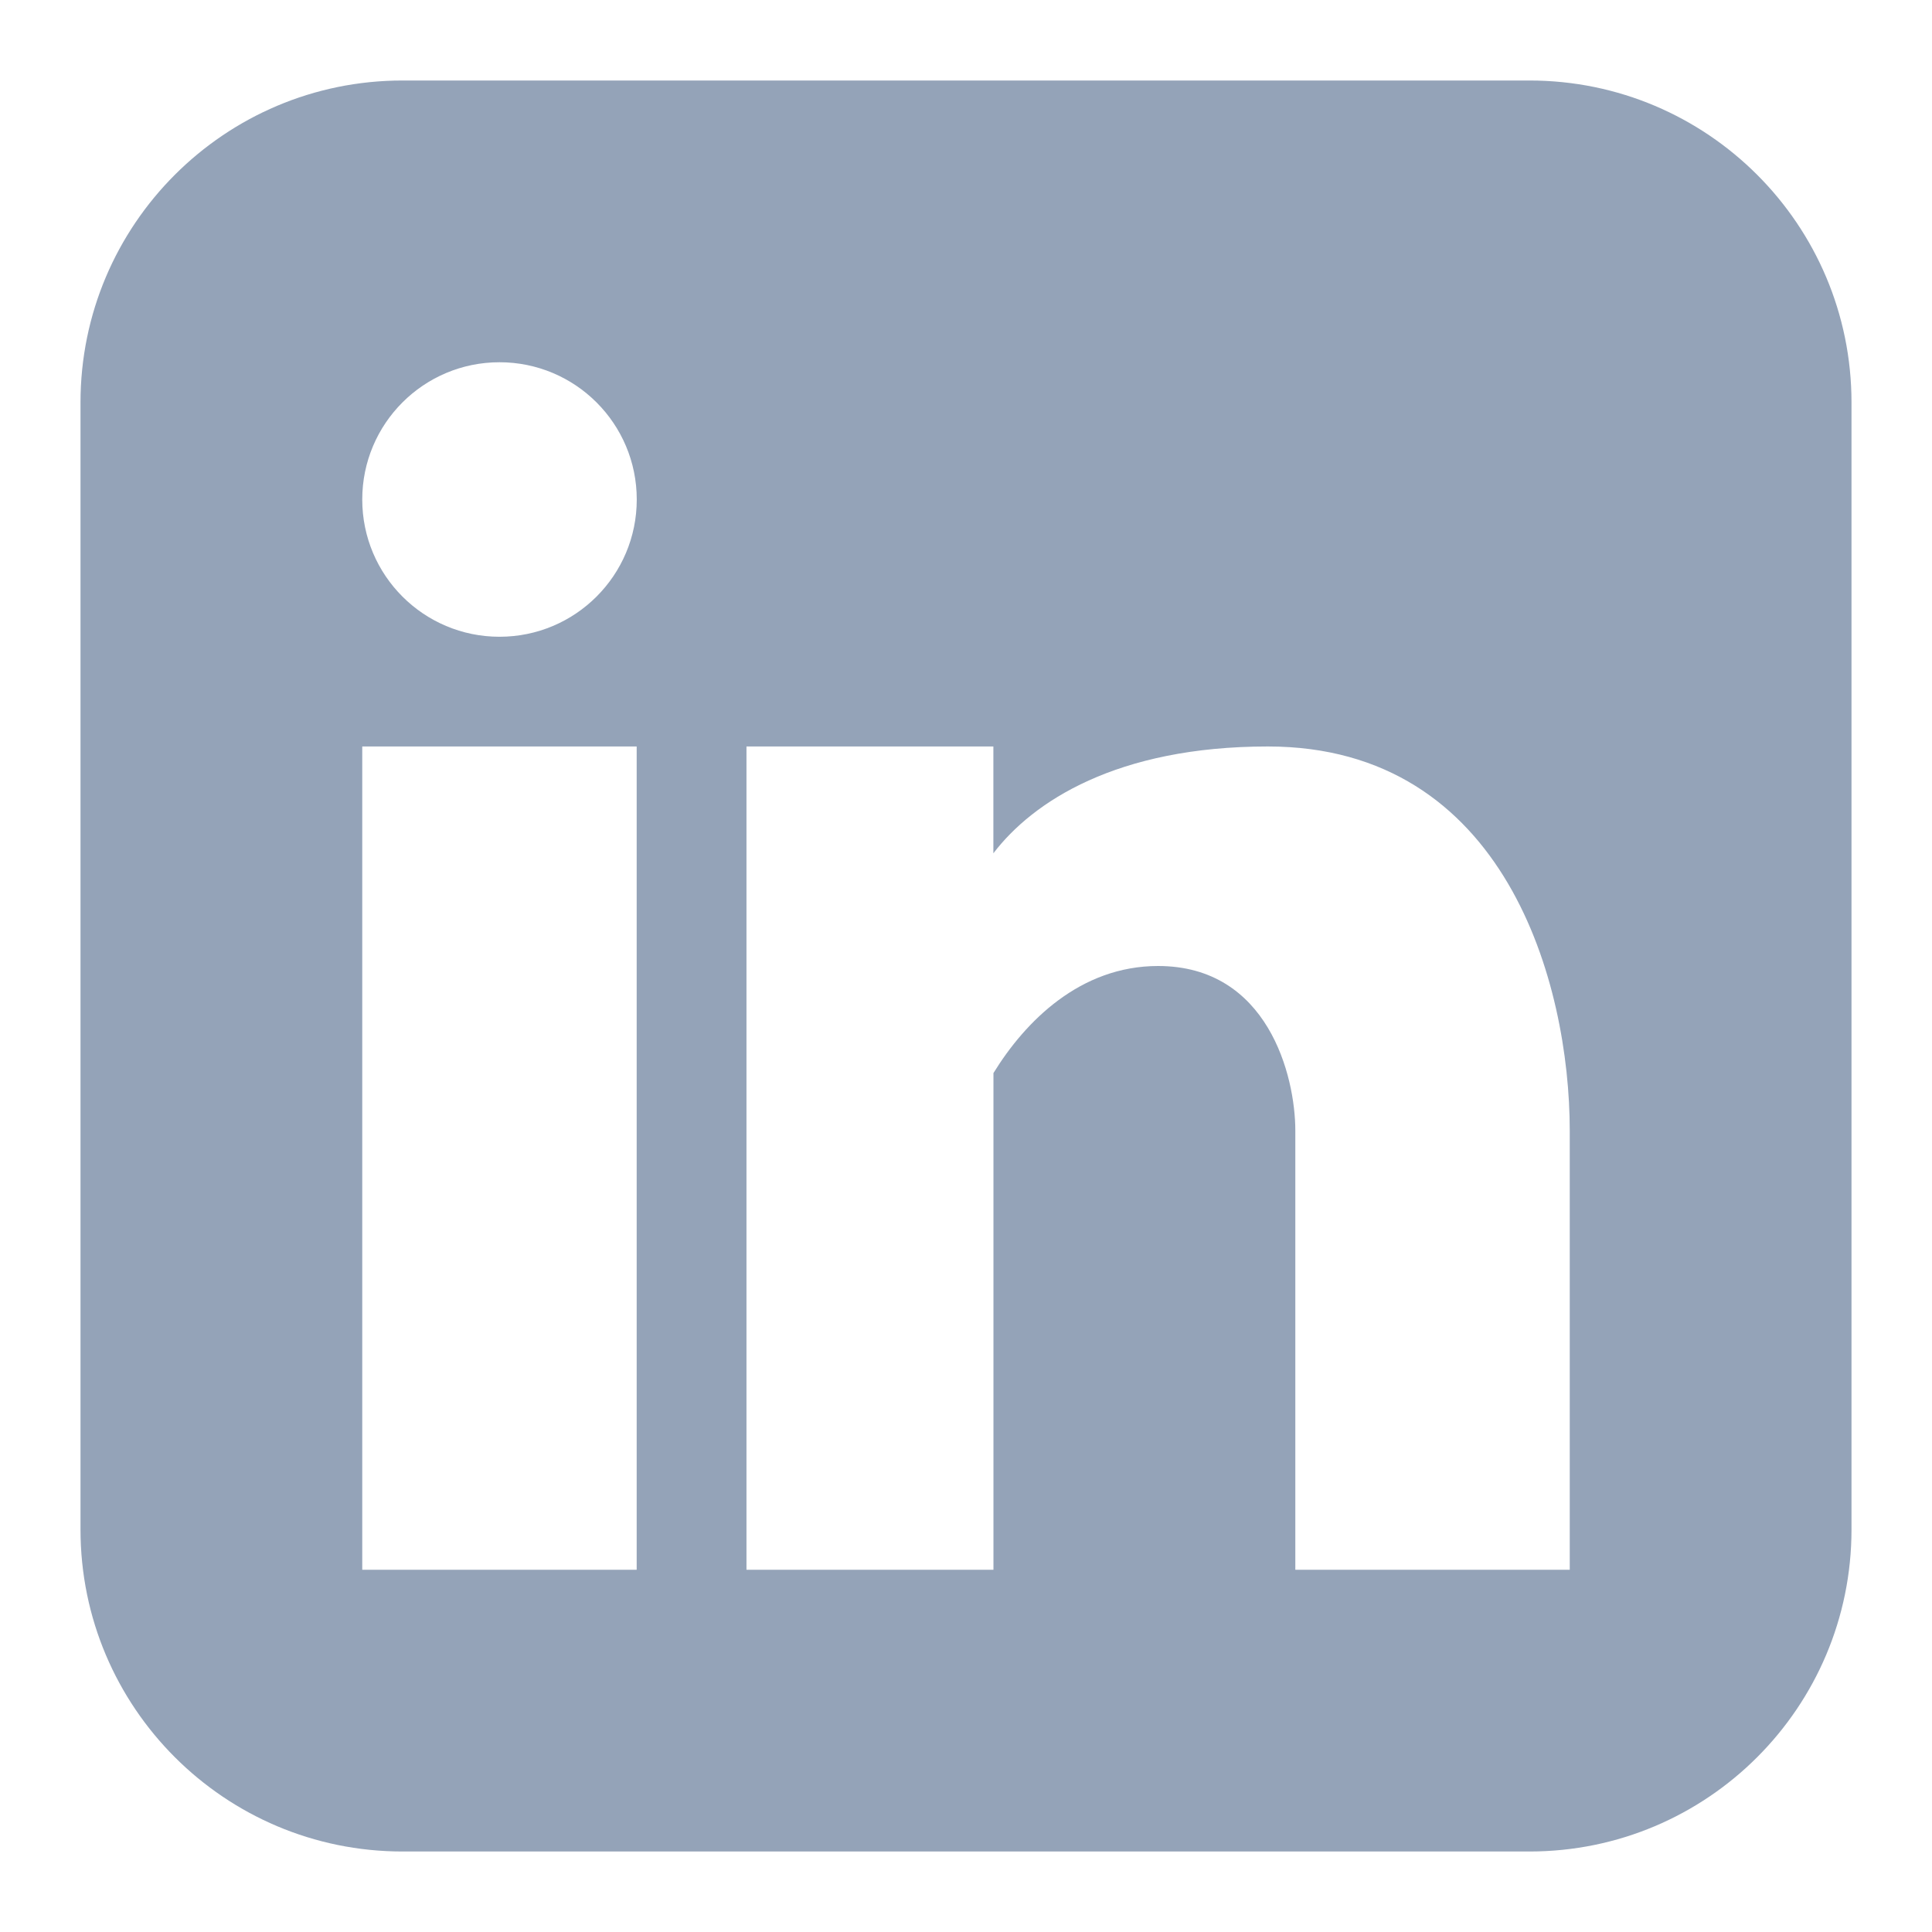 <svg xmlns="http://www.w3.org/2000/svg" xmlns:xlink="http://www.w3.org/1999/xlink" viewBox="0 0 24 24"><path d="M 19 1 C 21.209 1 23 2.791 23 5 L 23 19 C 23 21.209 21.209 23 19 23 L 5 23 C 2.791 23 1 21.209 1 19 L 1 5 C 1 2.791 2.791 1 5 1 Z M 6.205 7.91 C 7.147 7.91 7.91 7.147 7.91 6.205 C 7.91 5.263 7.147 4.5 6.205 4.5 C 5.263 4.5 4.5 5.263 4.5 6.205 C 4.5 7.147 5.263 7.91 6.205 7.91 Z M 7.909 19.5 L 7.909 9.273 L 4.5 9.273 L 4.5 19.5 Z M 9.273 9.273 L 9.273 19.5 L 12.341 19.5 L 12.341 13.33 C 12.736 12.688 13.418 12 14.386 12 C 15.75 12 16.091 13.364 16.091 14.046 L 16.091 19.5 L 19.5 19.5 L 19.5 14.046 C 19.5 12.218 18.703 9.273 15.75 9.273 C 13.872 9.273 12.83 9.958 12.34 10.6 L 12.34 9.273 Z" fill="rgb(148, 163, 184)"></path></svg>